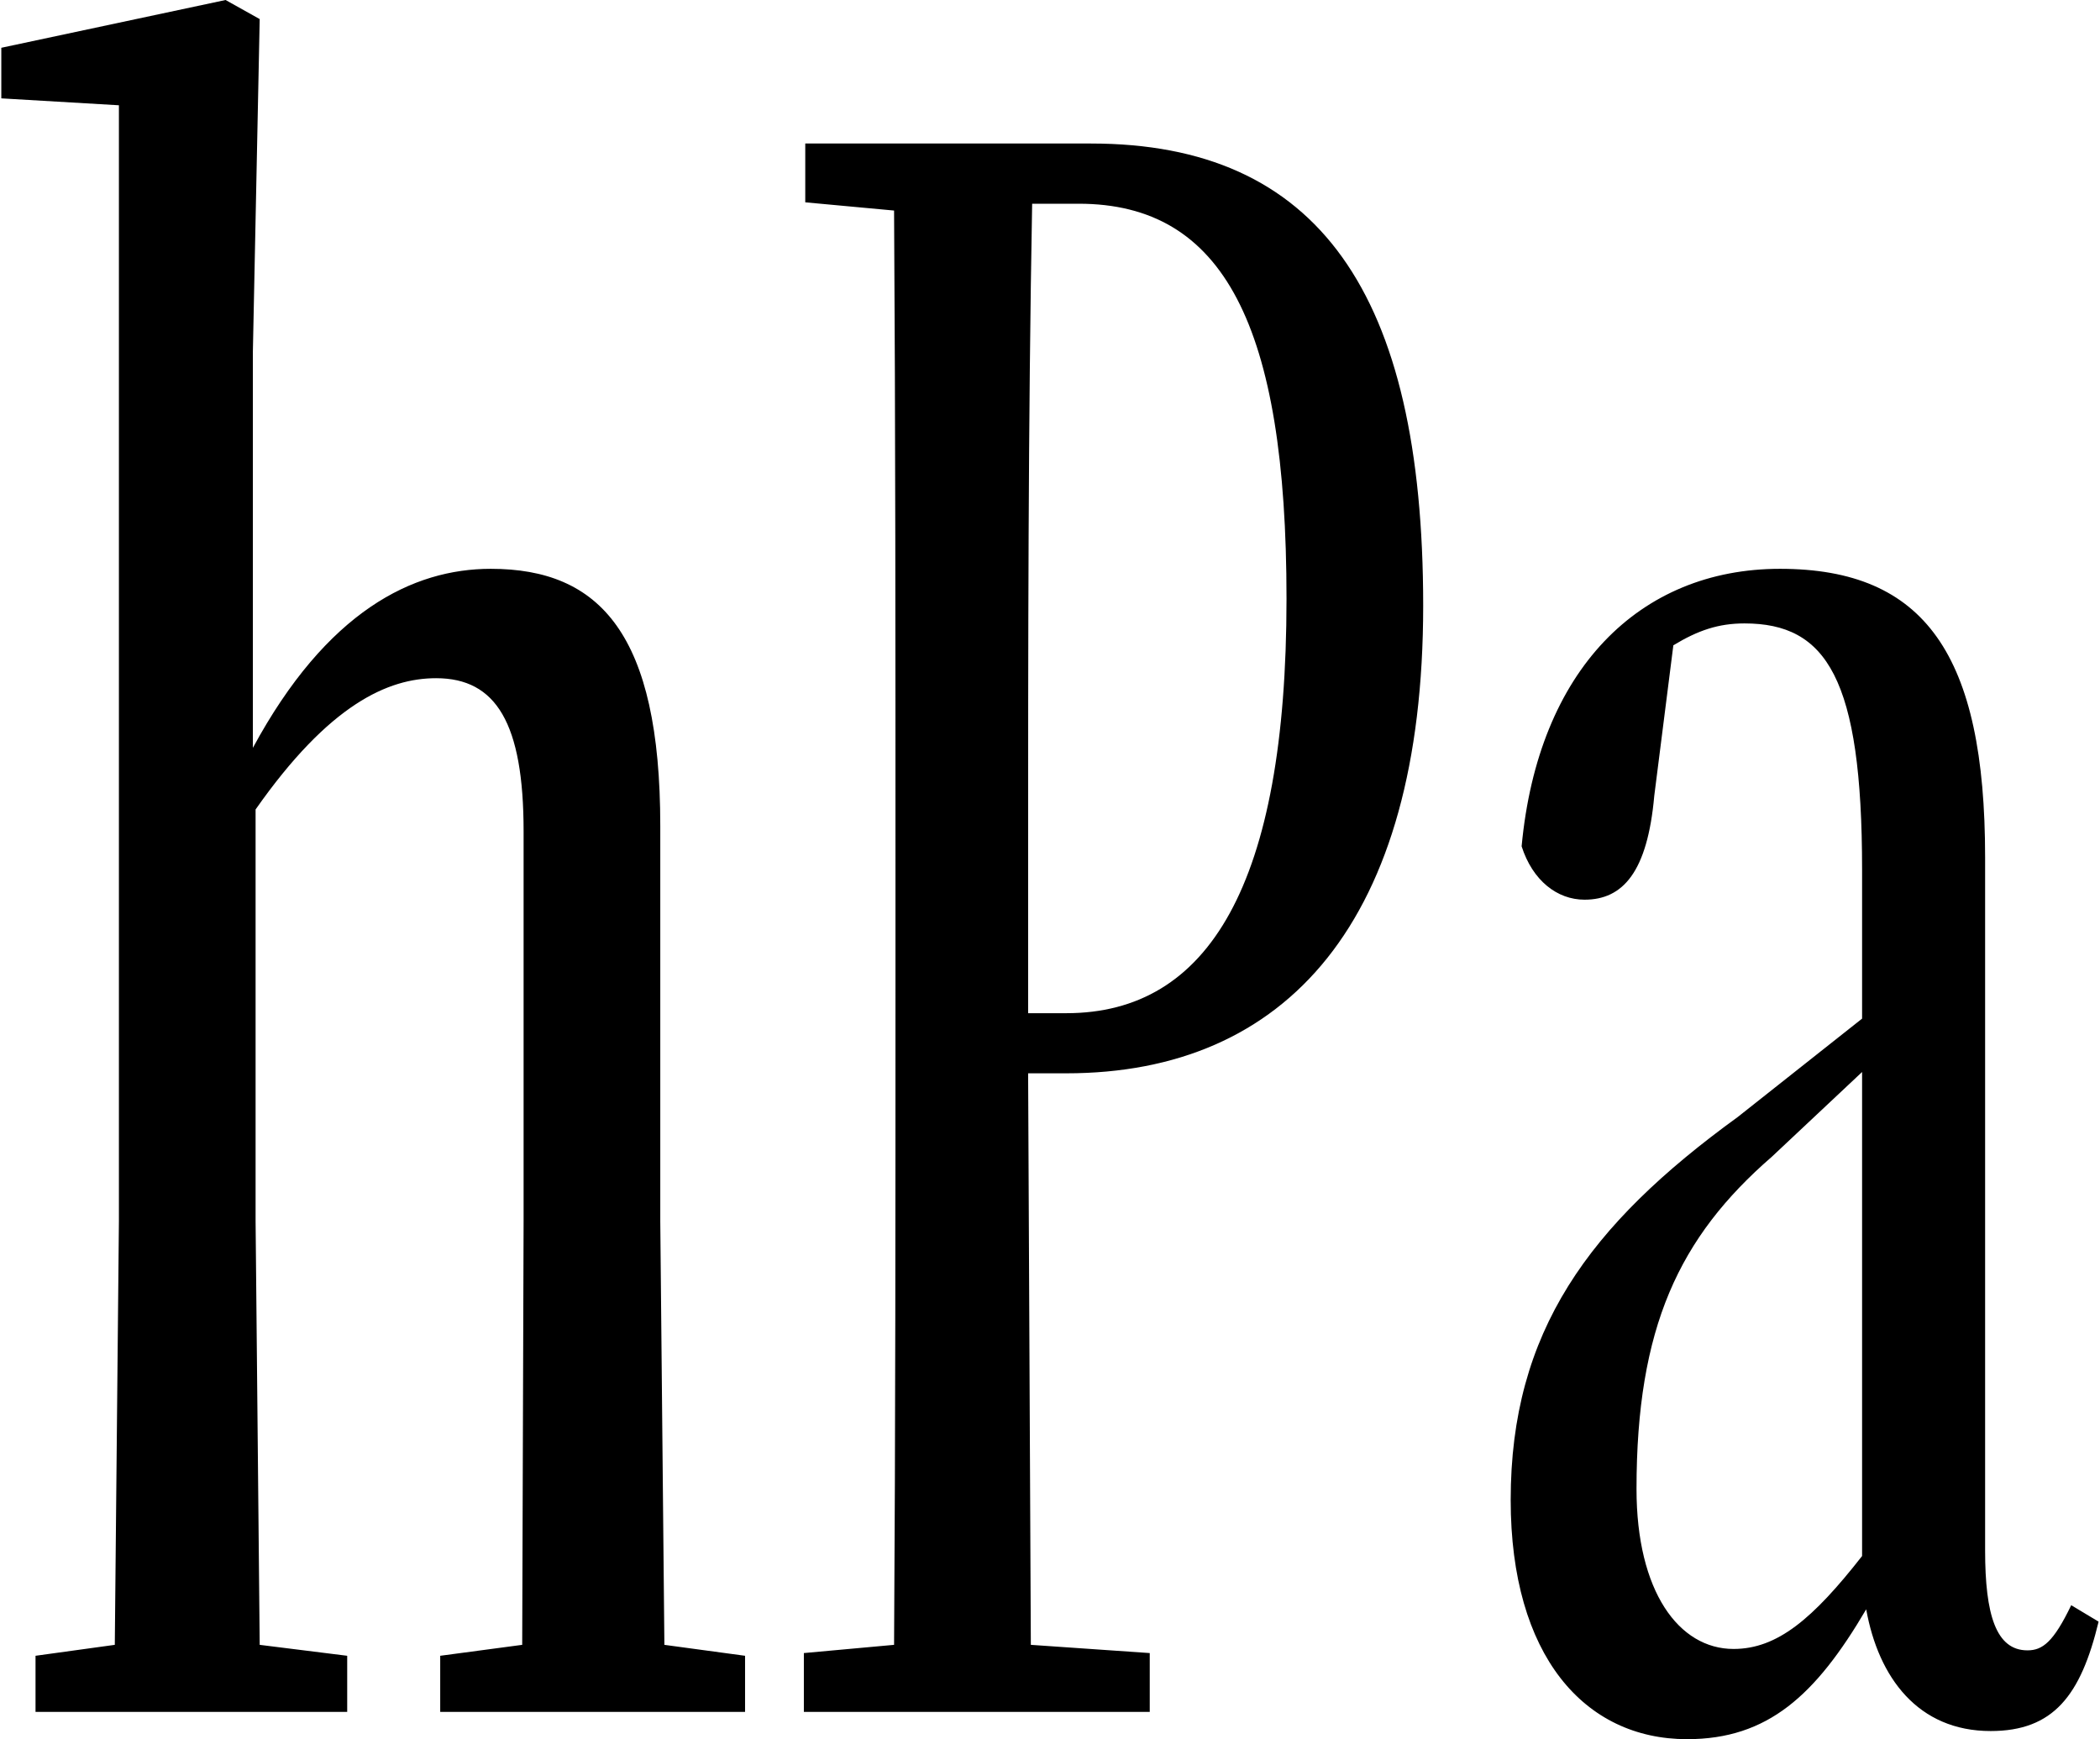 <svg height="19.875" viewBox="0 0 24 19.875" width="24" xmlns="http://www.w3.org/2000/svg">
<path d="M22.688,-0.219 C23.406,-0.219 23.719,0.188 23.922,1.031 L23.609,1.219 C23.406,0.797 23.281,0.703 23.109,0.703 C22.75,0.703 22.625,1.109 22.625,1.844 L22.625,9.766 C22.625,12.078 21.938,13.062 20.281,13.062 C18.672,13.062 17.516,11.906 17.328,9.891 C17.453,9.5 17.734,9.281 18.047,9.281 C18.484,9.281 18.766,9.594 18.844,10.469 L19.062,12.188 C19.344,12.359 19.578,12.438 19.875,12.438 C20.812,12.438 21.219,11.812 21.219,9.625 L21.219,7.922 L19.797,6.797 C18.094,5.562 17.203,4.344 17.203,2.422 C17.203,0.641 18.047,-0.312 19.219,-0.312 C20.141,-0.312 20.688,0.188 21.266,1.172 C21.406,0.391 21.859,-0.219 22.688,-0.219 Z M5.875,0 L8.453,0 L8.453,0.641 L7.531,0.766 L7.484,5.609 L7.484,10.125 C7.484,12.312 6.797,13.062 5.547,13.062 C4.656,13.062 3.672,12.578 2.828,11.016 L2.828,15.547 L2.906,19.344 L2.516,19.562 L-0.047,19.016 L-0.047,18.438 L1.297,18.359 L1.297,5.609 L1.25,0.766 L0.344,0.641 L0.344,0 L3.906,0 L3.906,0.641 L2.906,0.766 L2.859,5.609 L2.859,10.266 L2.859,10.312 C3.703,11.516 4.375,11.812 4.922,11.812 C5.609,11.812 5.922,11.297 5.922,10.062 L5.922,5.609 L5.906,0.766 L4.969,0.641 L4.969,0 Z M9.141,17.25 L10.156,17.156 C10.172,14.688 10.172,12.141 10.172,9.641 L10.172,8.281 C10.172,5.766 10.172,3.234 10.156,0.766 L9.125,0.672 L9.125,0 L13.078,0 L13.078,0.672 L11.719,0.766 L11.688,7.297 L12.125,7.297 C14.641,7.297 16.203,9.031 16.203,12.641 C16.203,16.219 15,17.922 12.406,17.922 L9.141,17.922 Z M11.688,7.984 L11.688,9.641 C11.688,12.141 11.688,14.734 11.734,17.234 L12.266,17.234 C13.922,17.234 14.641,15.844 14.641,12.719 C14.641,9.453 13.75,7.984 12.125,7.984 Z M21.219,1.781 C20.656,1.062 20.25,0.719 19.75,0.719 C19.125,0.719 18.641,1.375 18.641,2.547 C18.641,4.391 19.125,5.422 20.188,6.344 L21.219,7.312 Z" transform="translate(0.062, 19.562) scale(1, -1)"/>
</svg>